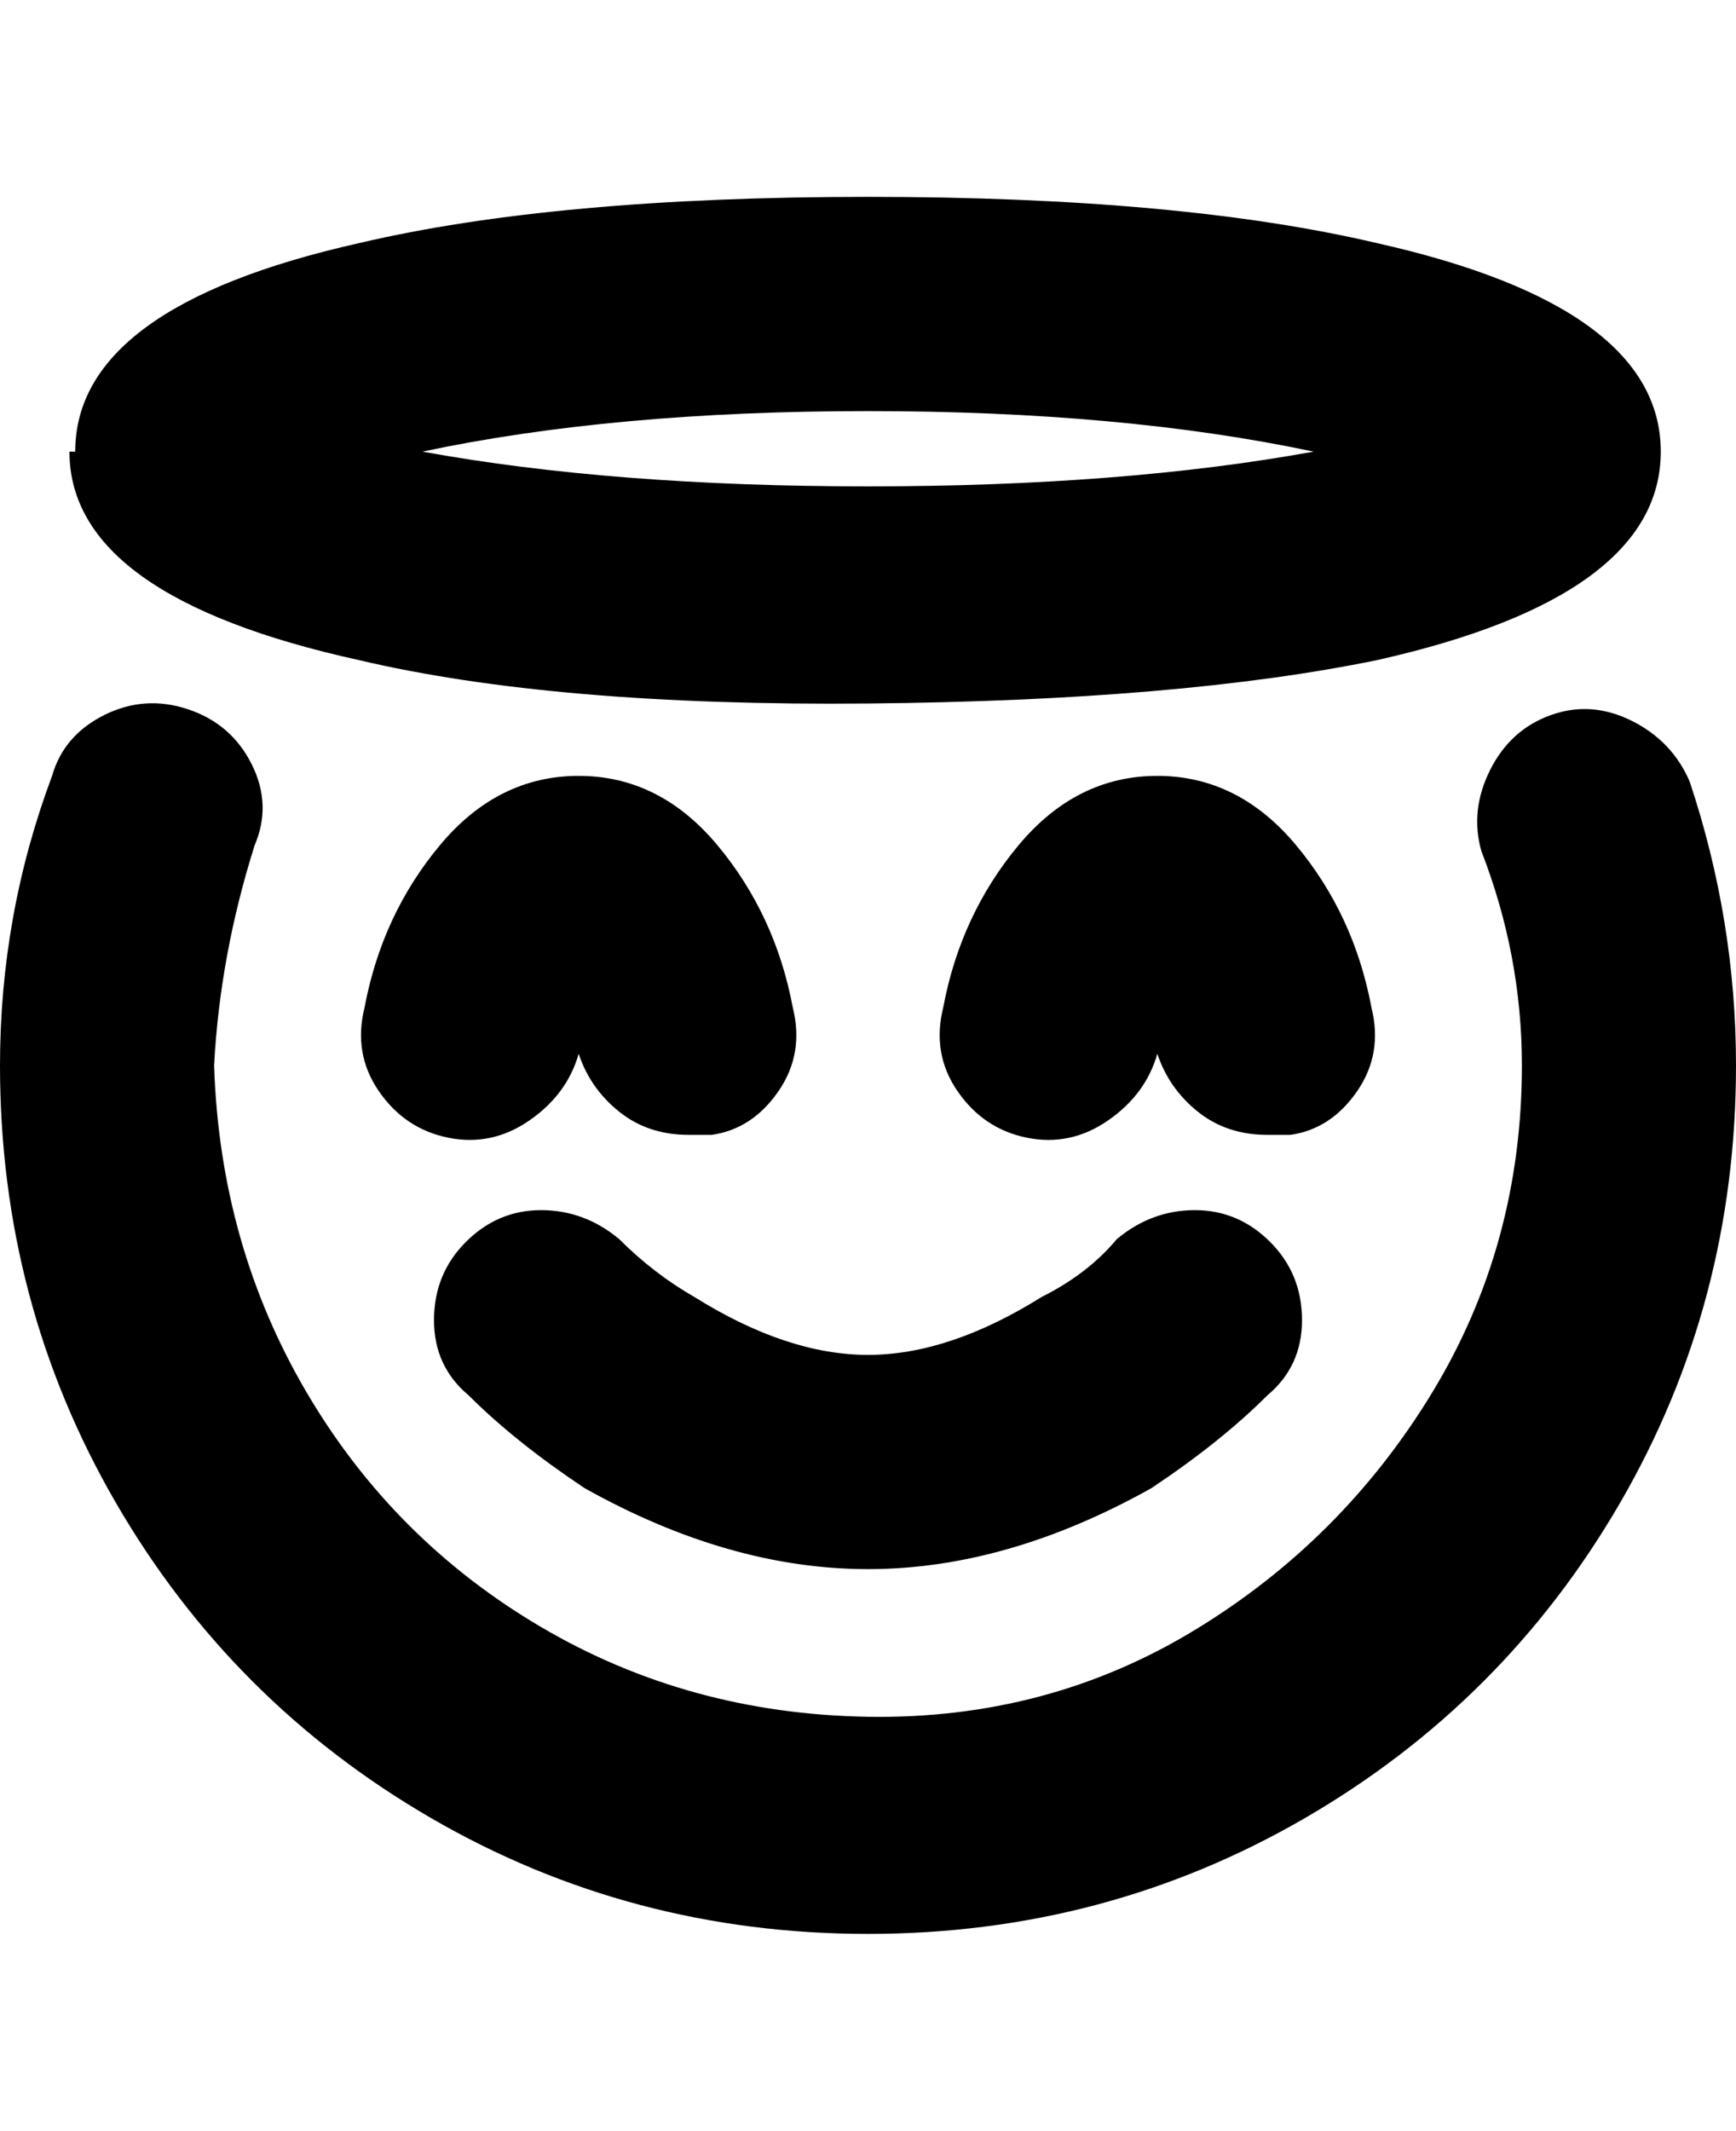 <svg viewBox="0 0 300 368" xmlns="http://www.w3.org/2000/svg"><path d="M300 184q0 41-20 75.5T225.5 314Q191 334 150 334t-75.5-20Q40 294 20 259.5T0 184q0-26 9-50 2-7 9-10.5t14.5-1q7.5 2.5 11 9.5t.5 14q-6 19-7 38 1 31 16 56.5T93.5 281q25.5 15 56.5 15.5t56.5-15q25.5-15.5 41-41T263 184q0-19-7-37-2-7 1.5-14t10.5-9.5q7-2.5 14 1t10 10.5q8 24 8 49zM13 78q0-25 49-36 34-8 88-8t88 8q49 11 49 36t-49 36q-34 7-88 7.5T62 114q-50-11-50-36h1zm60 0q33 6 77 6t77-6q-33-7-77-7t-77 7zm27 104v-2 2q2 6 7 10t12 4h4q7-1 11.5-7.5T137 174q-3-16-13-28t-24-12q-14 0-24 12t-13 28q-2 8 2.5 14.5t12 8q7.5 1.5 14-3T100 182zm137-8q-3-16-13-28t-24-12q-14 0-24 12t-13 28q-2 8 2.5 14.5t12 8q7.5 1.5 14-3T200 182v-2 2q2 6 7 10t12 4h4q7-1 11.5-7.5T237 174zm-87 97q24 0 49-14 12-8 20-16 6-5 6-13t-5.5-13.5q-5.5-5.5-13-5.5t-13.5 5q-5 6-13 10-16 10-30 10t-30-10q-7-4-13-10-6-5-13.5-5t-13 5.5Q75 220 75 228t6 13q8 8 20 16 25 14 49 14z"/></svg>